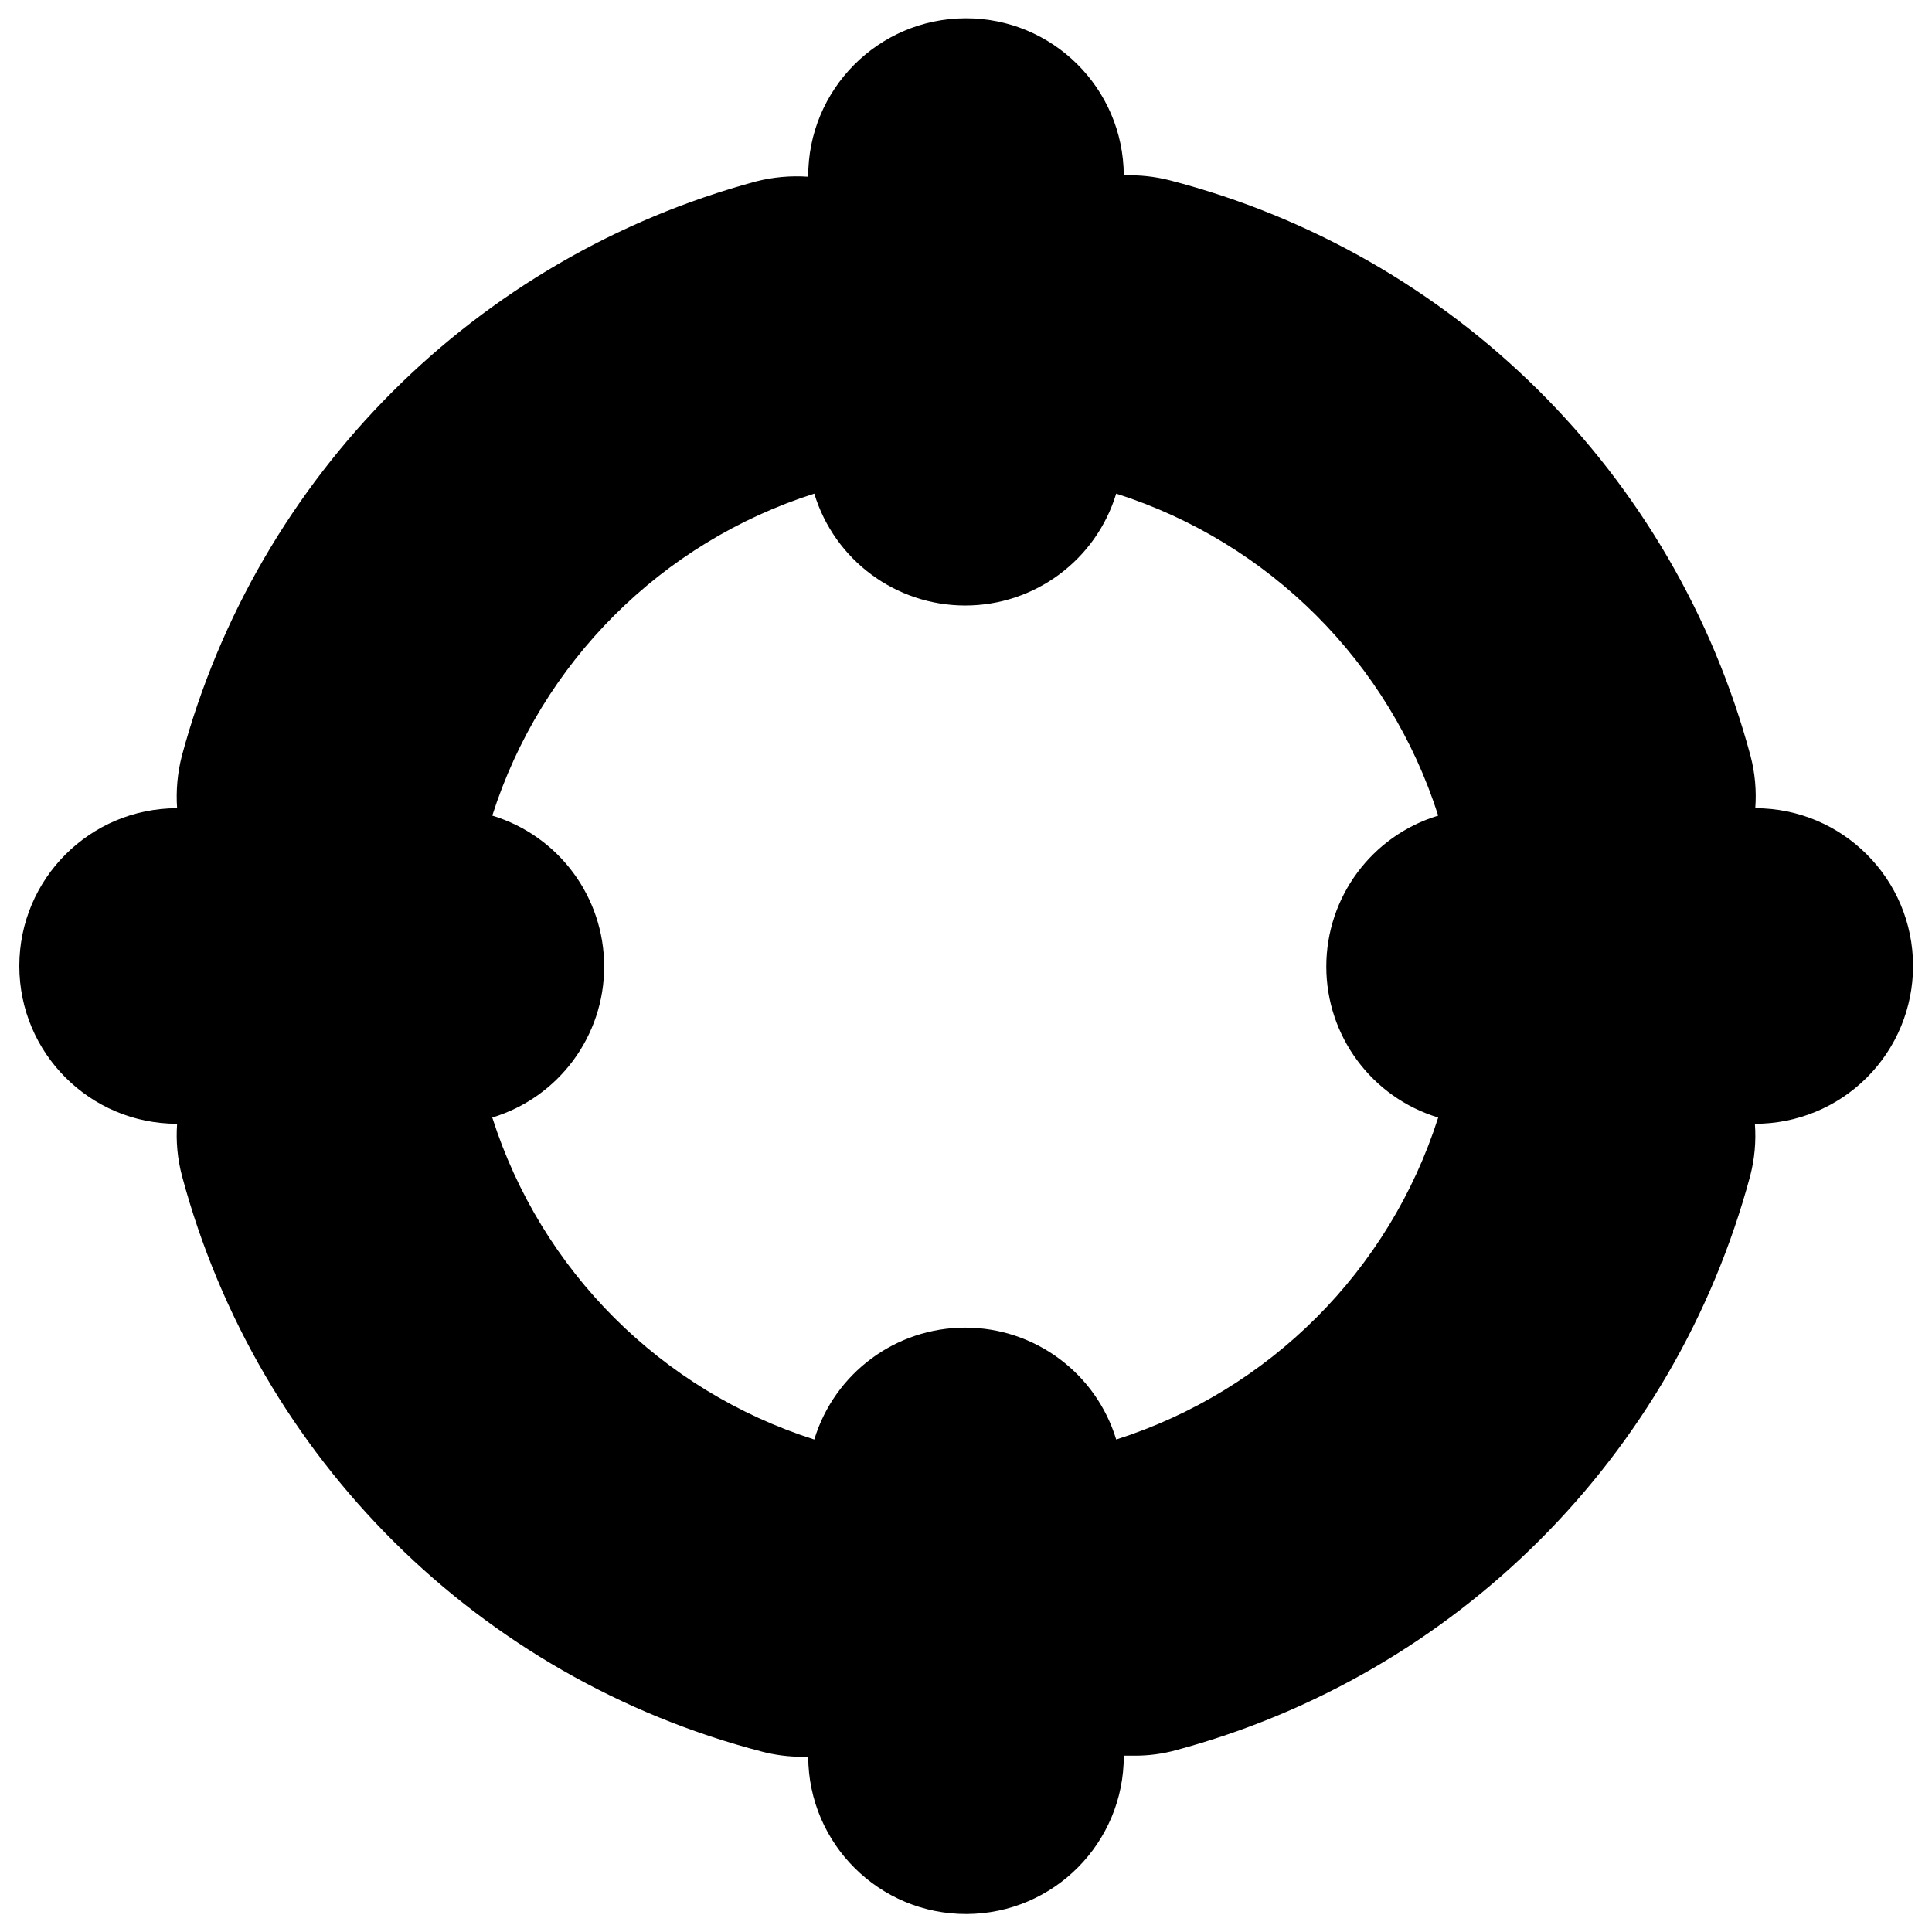 <?xml version="1.0" encoding="UTF-8"?>
<svg width="100px" height="100px" viewBox="0 0 100 100" version="1.1" xmlns="http://www.w3.org/2000/svg" xmlns:xlink="http://www.w3.org/1999/xlink">
    <!-- Generator: Sketch 57.1 (83088) - https://sketch.com -->
    <title>solid/crosshair-solid</title>
    <desc>Created with Sketch.</desc>
    <g id="solid/crosshair" stroke="none" stroke-width="1" fill="none" fill-rule="evenodd">
        <path d="M99.02,50 C99.02,45.49 95.363,41.833 90.853,41.833 L90.853,41.833 C90.922,40.924 90.839,40.01 90.608,39.127 C86.681,24.51 75.201,13.131 60.549,9.333 C59.771,9.134 58.969,9.048 58.167,9.078 C58.148,4.568 54.476,0.927 49.966,0.946 C45.455,0.965 41.814,4.637 41.833,9.147 L41.833,9.147 C40.924,9.083 40.01,9.166 39.127,9.392 C24.634,13.306 13.316,24.632 9.412,39.127 C9.186,40.01 9.103,40.924 9.167,41.833 L9.167,41.833 C4.656,41.833 1,45.49 1,50 C1,54.51 4.656,58.167 9.167,58.167 L9.167,58.167 C9.101,59.077 9.188,59.991 9.422,60.873 C13.338,75.486 24.807,86.865 39.451,90.667 C40.123,90.841 40.815,90.93 41.51,90.931 L41.833,90.931 C41.85,95.442 45.519,99.085 50.029,99.069 C54.54,99.052 58.183,95.383 58.167,90.873 L58.167,90.873 C58.363,90.873 58.559,90.873 58.755,90.873 C59.47,90.874 60.183,90.778 60.873,90.588 C75.368,86.691 86.691,75.368 90.588,60.873 C90.819,59.99 90.902,59.076 90.833,58.167 L90.833,58.167 C93.003,58.172 95.085,57.314 96.621,55.782 C98.157,54.25 99.02,52.169 99.02,50 Z M74.441,57.843 C71.913,65.77 65.702,71.982 57.775,74.51 C56.729,71.07 53.556,68.718 49.961,68.718 C46.365,68.718 43.193,71.07 42.147,74.51 C34.219,71.983 28.007,65.771 25.48,57.843 C28.921,56.798 31.272,53.625 31.272,50.029 C31.272,46.434 28.921,43.261 25.48,42.216 C28.009,34.289 34.22,28.077 42.147,25.549 C43.193,28.989 46.365,31.341 49.961,31.341 C53.556,31.341 56.729,28.989 57.775,25.549 C65.702,28.076 71.914,34.288 74.441,42.216 C71.001,43.261 68.649,46.434 68.649,50.029 C68.649,53.625 71.001,56.798 74.441,57.843 L74.441,57.843 Z" id="crosshair" fill="#000000"></path>
    </g>
</svg>
